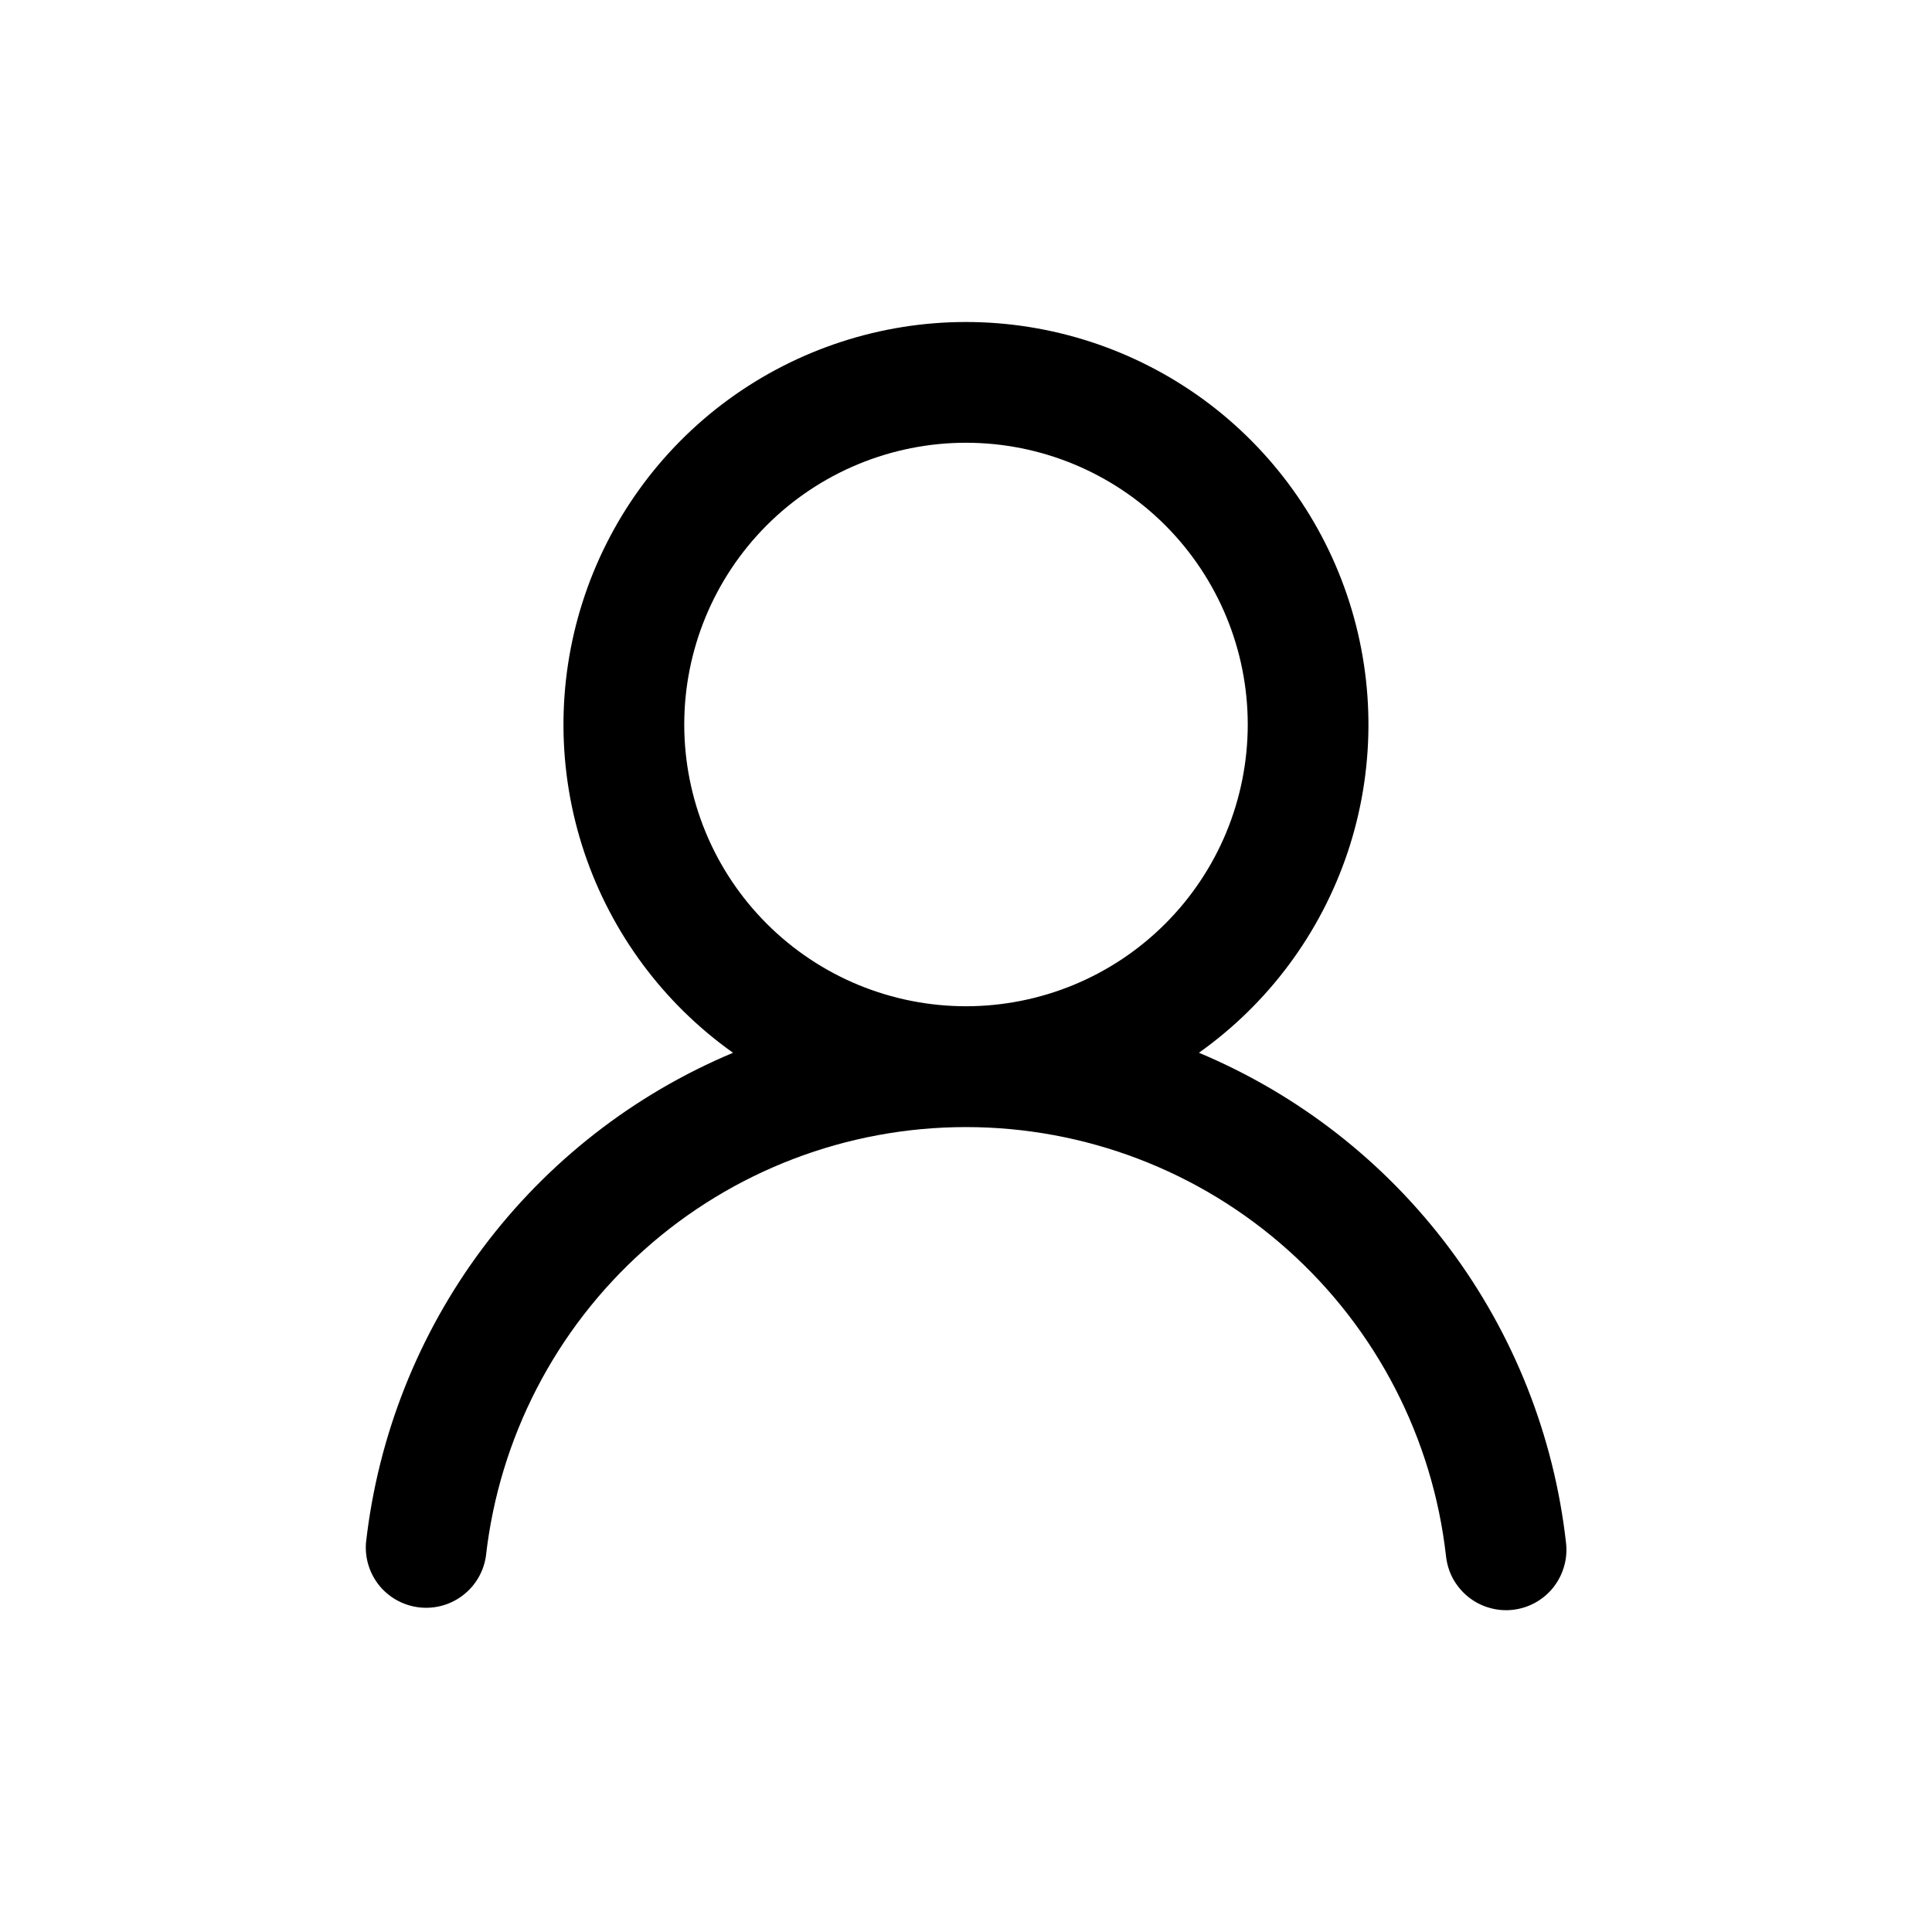 <svg width="24" height="24" viewBox="0 0 24 24" xmlns="http://www.w3.org/2000/svg">
  <path fill-rule="evenodd" clip-rule="evenodd" d="M15.5 9C15.5 9.46 15.409 9.915 15.234 10.339C15.058 10.764 14.8 11.15 14.475 11.475C14.15 11.8 13.764 12.058 13.339 12.234C12.915 12.409 12.46 12.5 12 12.5C11.54 12.5 11.085 12.409 10.661 12.234C10.236 12.058 9.85 11.8 9.525 11.475C9.2 11.15 8.942 10.764 8.766 10.339C8.591 9.915 8.5 9.46 8.5 9C8.5 8.072 8.869 7.182 9.525 6.525C10.181 5.869 11.072 5.5 12 5.5C12.928 5.5 13.819 5.869 14.475 6.525C15.131 7.182 15.5 8.072 15.5 9ZM14.893 13.078C15.758 12.464 16.405 11.591 16.742 10.585C17.078 9.579 17.085 8.492 16.763 7.482C16.441 6.471 15.806 5.589 14.95 4.963C14.093 4.338 13.06 4 11.999 4C10.939 4 9.906 4.338 9.049 4.963C8.193 5.589 7.558 6.471 7.236 7.482C6.914 8.492 6.921 9.579 7.257 10.585C7.594 11.591 8.241 12.464 9.106 13.078C7.872 13.595 6.799 14.432 5.997 15.503C5.196 16.573 4.695 17.839 4.546 19.168C4.532 19.362 4.593 19.553 4.717 19.703C4.842 19.852 5.019 19.947 5.212 19.968C5.405 19.989 5.599 19.935 5.752 19.816C5.906 19.698 6.008 19.524 6.036 19.332C6.201 17.866 6.9 16.511 8 15.528C9.1 14.544 10.524 14.001 11.999 14.001C13.475 14.001 14.899 14.544 15.999 15.528C17.099 16.511 17.798 17.866 17.963 19.332C17.974 19.43 18.003 19.525 18.05 19.612C18.098 19.698 18.162 19.775 18.239 19.837C18.316 19.899 18.404 19.945 18.499 19.972C18.593 20 18.693 20.009 18.791 19.998C18.889 19.987 18.984 19.957 19.07 19.91C19.157 19.862 19.233 19.798 19.295 19.721C19.356 19.643 19.402 19.555 19.429 19.46C19.457 19.365 19.465 19.266 19.454 19.168C19.305 17.839 18.804 16.573 18.003 15.503C17.201 14.432 16.128 13.595 14.894 13.078H14.893Z"/>
</svg>
